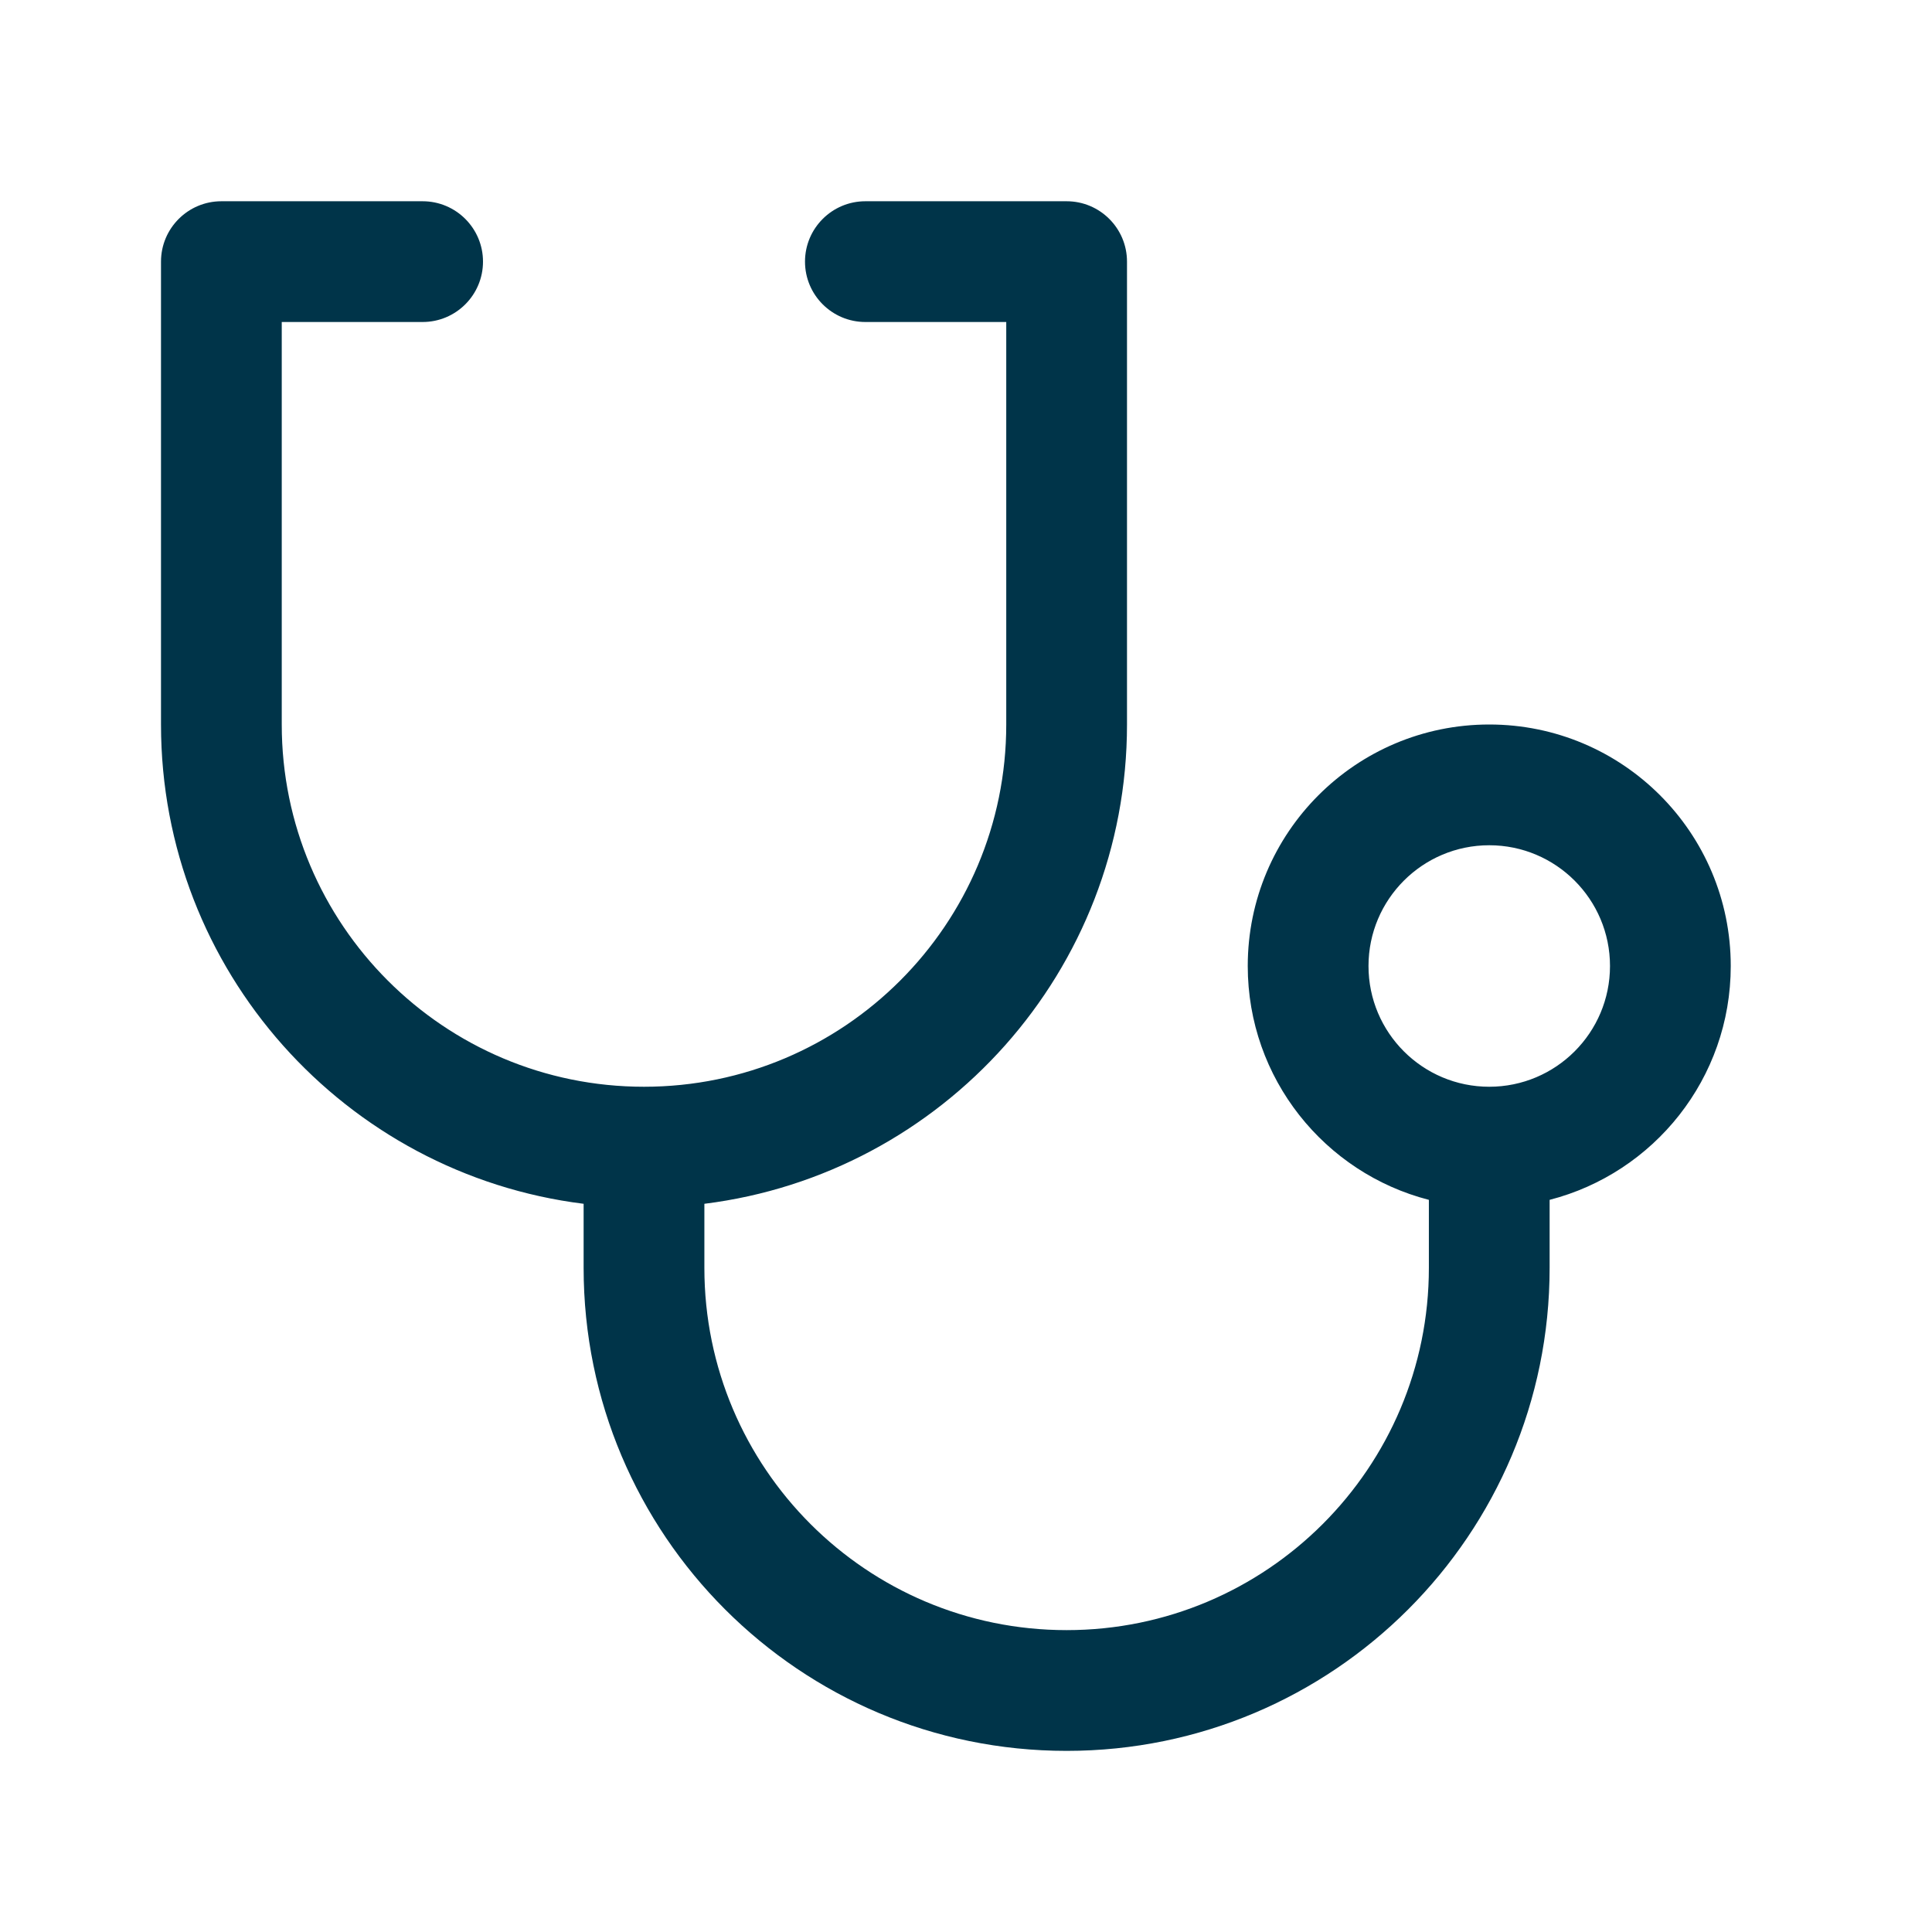 <?xml version="1.0" encoding="utf-8"?><!-- Скачано с сайта svg4.ru / Downloaded from svg4.ru -->
<svg width="800px" height="800px" viewBox="0 0 24 24" fill="none" xmlns="http://www.w3.org/2000/svg">
<path d="M2.75 2.5C2.336 2.5 2 2.836 2 3.25V9C2 12.06 4.29 14.585 7.25 14.954V15.75C7.25 19.064 9.936 21.75 13.25 21.75C16.564 21.75 19.25 19.064 19.25 15.75V14.905C20.544 14.572 21.5 13.398 21.5 12C21.5 10.343 20.157 9 18.5 9C16.843 9 15.5 10.343 15.5 12C15.5 13.398 16.456 14.572 17.75 14.905V15.75C17.75 18.235 15.735 20.25 13.25 20.25C10.765 20.25 8.75 18.235 8.75 15.75V14.954C11.71 14.585 14 12.06 14 9V3.25C14 2.836 13.664 2.5 13.25 2.5H10.75C10.336 2.5 10 2.836 10 3.25C10 3.664 10.336 4 10.75 4H12.5V9C12.5 11.485 10.485 13.5 8 13.5C5.515 13.5 3.5 11.485 3.5 9V4H5.25C5.664 4 6 3.664 6 3.25C6 2.836 5.664 2.5 5.25 2.5H2.75ZM18.5 10.5C19.328 10.5 20 11.172 20 12C20 12.828 19.328 13.5 18.5 13.5C17.672 13.5 17 12.828 17 12C17 11.172 17.672 10.5 18.5 10.5Z" fill="#003449"/>
</svg>
